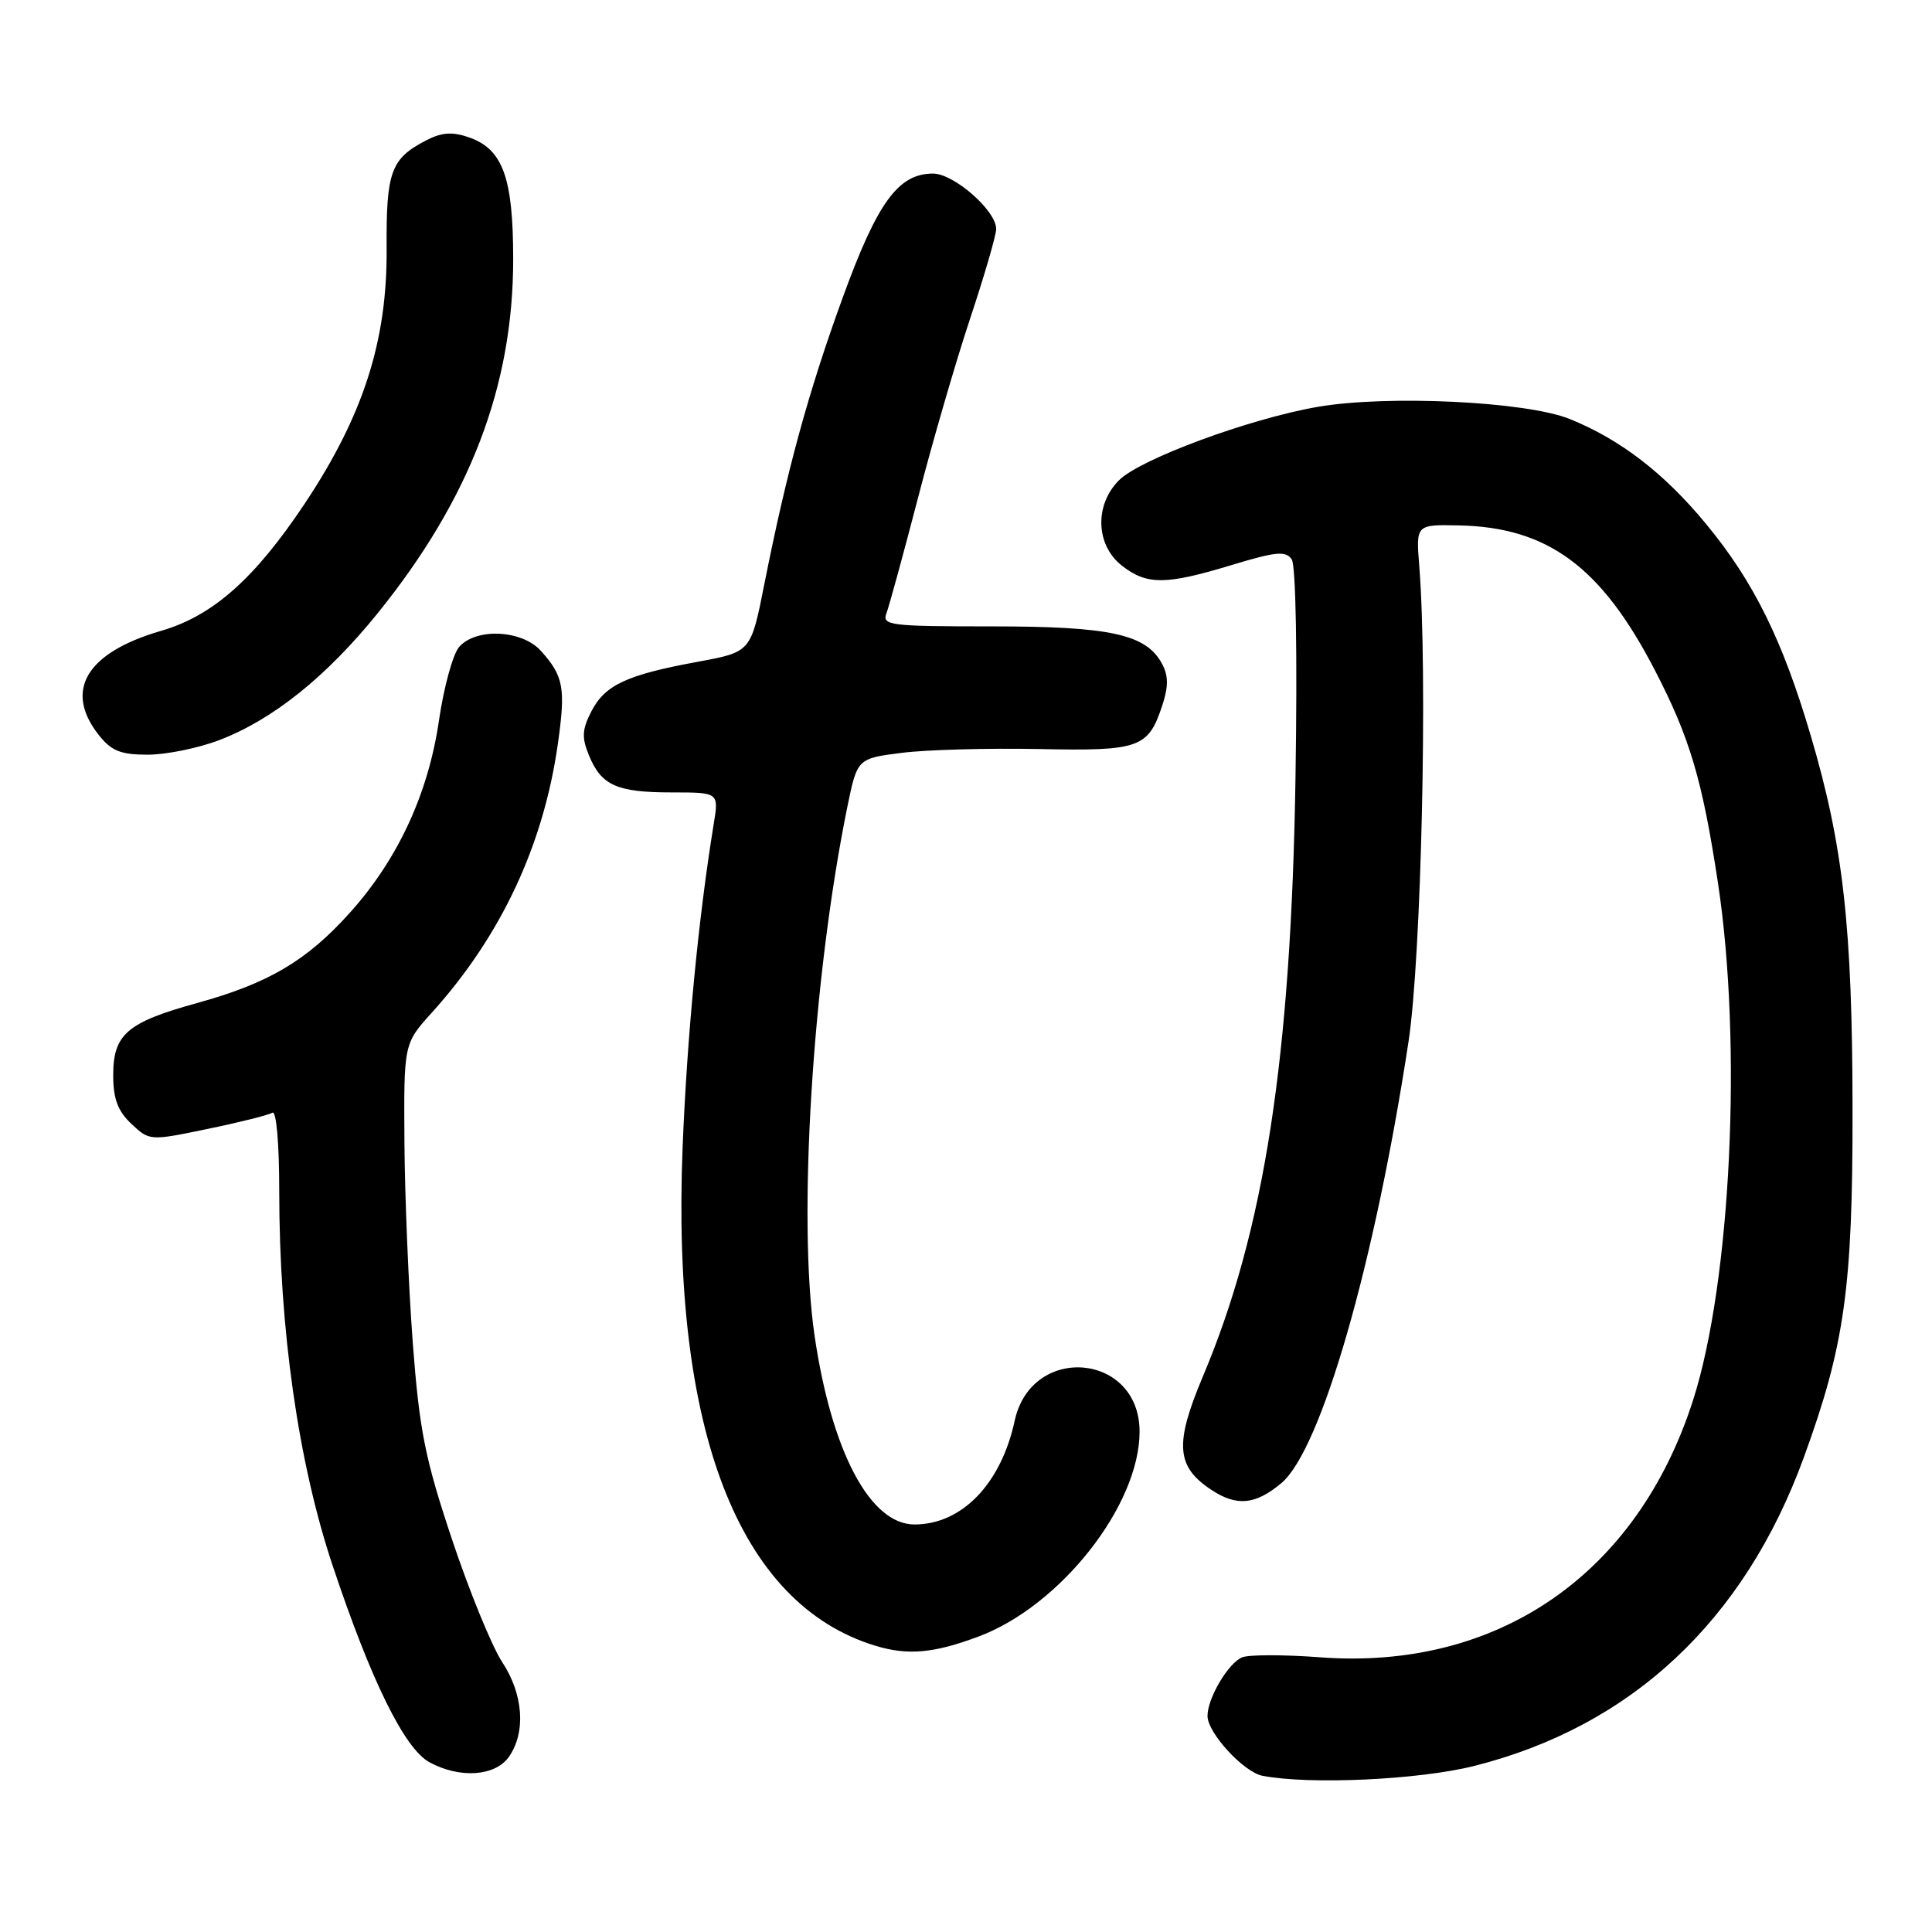 <?xml version="1.0" encoding="UTF-8" standalone="no"?>
<!DOCTYPE svg PUBLIC "-//W3C//DTD SVG 1.1//EN" "http://www.w3.org/Graphics/SVG/1.1/DTD/svg11.dtd" >
<svg xmlns="http://www.w3.org/2000/svg" xmlns:xlink="http://www.w3.org/1999/xlink" version="1.1" viewBox="0 0 256 256">
 <g >
 <path fill="currentColor"
d=" M 195.33 234.00 C 216.17 228.75 231.12 214.76 239.01 193.13 C 244.43 178.27 245.50 170.64 245.47 147.00 C 245.45 122.82 244.24 112.06 239.94 97.50 C 236.20 84.81 232.38 77.08 226.09 69.46 C 220.53 62.71 214.71 58.23 208.00 55.52 C 202.23 53.19 183.79 52.31 174.55 53.92 C 165.53 55.49 151.08 60.83 148.28 63.63 C 145.01 66.89 145.18 72.21 148.63 74.93 C 151.95 77.54 154.45 77.53 163.20 74.87 C 169.08 73.09 170.37 72.96 171.16 74.12 C 171.71 74.94 171.92 86.74 171.66 103.00 C 171.08 140.20 167.54 163.09 159.37 182.43 C 155.61 191.36 155.84 194.36 160.57 197.45 C 163.90 199.64 166.39 199.38 169.80 196.51 C 175.06 192.09 182.17 167.37 186.64 138.00 C 188.34 126.80 189.19 89.17 188.06 75.00 C 187.62 69.50 187.62 69.50 193.32 69.62 C 205.08 69.86 212.17 75.09 219.25 88.75 C 223.91 97.74 225.56 103.28 227.64 117.00 C 230.88 138.33 229.37 169.81 224.35 185.50 C 216.96 208.61 198.45 221.37 174.90 219.60 C 170.16 219.24 165.54 219.24 164.61 219.60 C 162.79 220.30 160.00 225.00 160.00 227.37 C 160.00 229.61 164.78 234.81 167.28 235.30 C 173.56 236.51 188.00 235.84 195.33 234.00 Z  M 67.44 232.78 C 69.71 229.53 69.35 224.49 66.54 220.23 C 65.19 218.18 62.20 210.88 59.90 204.00 C 56.32 193.28 55.58 189.58 54.70 178.00 C 54.14 170.57 53.64 158.60 53.59 151.40 C 53.50 138.30 53.50 138.30 57.22 134.18 C 66.38 124.03 72.01 112.03 73.92 98.56 C 74.97 91.16 74.68 89.59 71.68 86.25 C 69.15 83.44 63.03 83.16 60.82 85.75 C 60.00 86.71 58.80 91.10 58.16 95.50 C 56.74 105.19 52.71 113.88 46.36 120.94 C 40.64 127.31 35.57 130.30 26.10 132.91 C 16.83 135.47 15.00 137.05 15.00 142.48 C 15.00 145.60 15.61 147.22 17.41 148.92 C 19.81 151.17 19.86 151.18 27.50 149.59 C 31.72 148.72 35.59 147.75 36.09 147.44 C 36.62 147.12 37.00 151.51 37.00 157.85 C 37.00 176.10 39.52 193.79 44.07 207.43 C 49.17 222.72 53.60 231.71 56.91 233.51 C 60.94 235.70 65.62 235.37 67.44 232.78 Z  M 129.66 216.85 C 140.52 212.79 151.00 199.46 151.00 189.70 C 151.00 179.25 136.67 178.00 134.45 188.26 C 132.65 196.61 127.45 202.00 121.18 202.00 C 115.29 202.00 110.19 192.36 107.93 176.96 C 105.68 161.58 107.66 129.63 112.26 107.00 C 113.59 100.50 113.59 100.50 119.54 99.75 C 122.82 99.34 130.94 99.12 137.60 99.25 C 151.01 99.53 152.14 99.13 154.01 93.47 C 154.83 90.97 154.83 89.54 153.98 87.96 C 151.88 84.04 147.17 83.00 131.43 83.00 C 117.91 83.00 116.84 82.87 117.46 81.26 C 117.82 80.30 119.70 73.43 121.63 66.01 C 123.55 58.58 126.67 47.85 128.56 42.17 C 130.45 36.48 132.00 31.16 132.00 30.34 C 132.00 27.91 126.40 23.00 123.63 23.00 C 119.02 23.00 116.25 26.81 111.64 39.50 C 107.09 52.01 104.27 62.33 101.27 77.44 C 99.50 86.39 99.50 86.39 92.50 87.68 C 83.04 89.42 80.18 90.75 78.37 94.24 C 77.12 96.68 77.06 97.73 78.06 100.14 C 79.70 104.09 81.75 105.00 89.06 105.00 C 95.26 105.00 95.26 105.00 94.56 109.25 C 92.55 121.60 91.04 137.28 90.45 152.01 C 88.95 189.50 97.86 212.55 115.99 218.07 C 120.30 219.38 123.73 219.07 129.66 216.85 Z  M 29.02 98.08 C 36.11 95.39 43.23 89.69 50.05 81.25 C 62.28 66.11 68.00 51.16 68.00 34.34 C 68.00 23.53 66.63 19.76 62.14 18.20 C 59.93 17.43 58.53 17.53 56.45 18.61 C 51.78 21.03 51.16 22.76 51.23 33.00 C 51.31 45.19 48.14 55.05 40.40 66.70 C 33.75 76.68 28.22 81.59 21.35 83.59 C 11.45 86.46 8.44 91.48 13.07 97.37 C 14.75 99.50 15.98 100.00 19.56 100.00 C 21.99 100.00 26.25 99.14 29.02 98.08 Z "/>
</g>
</svg>